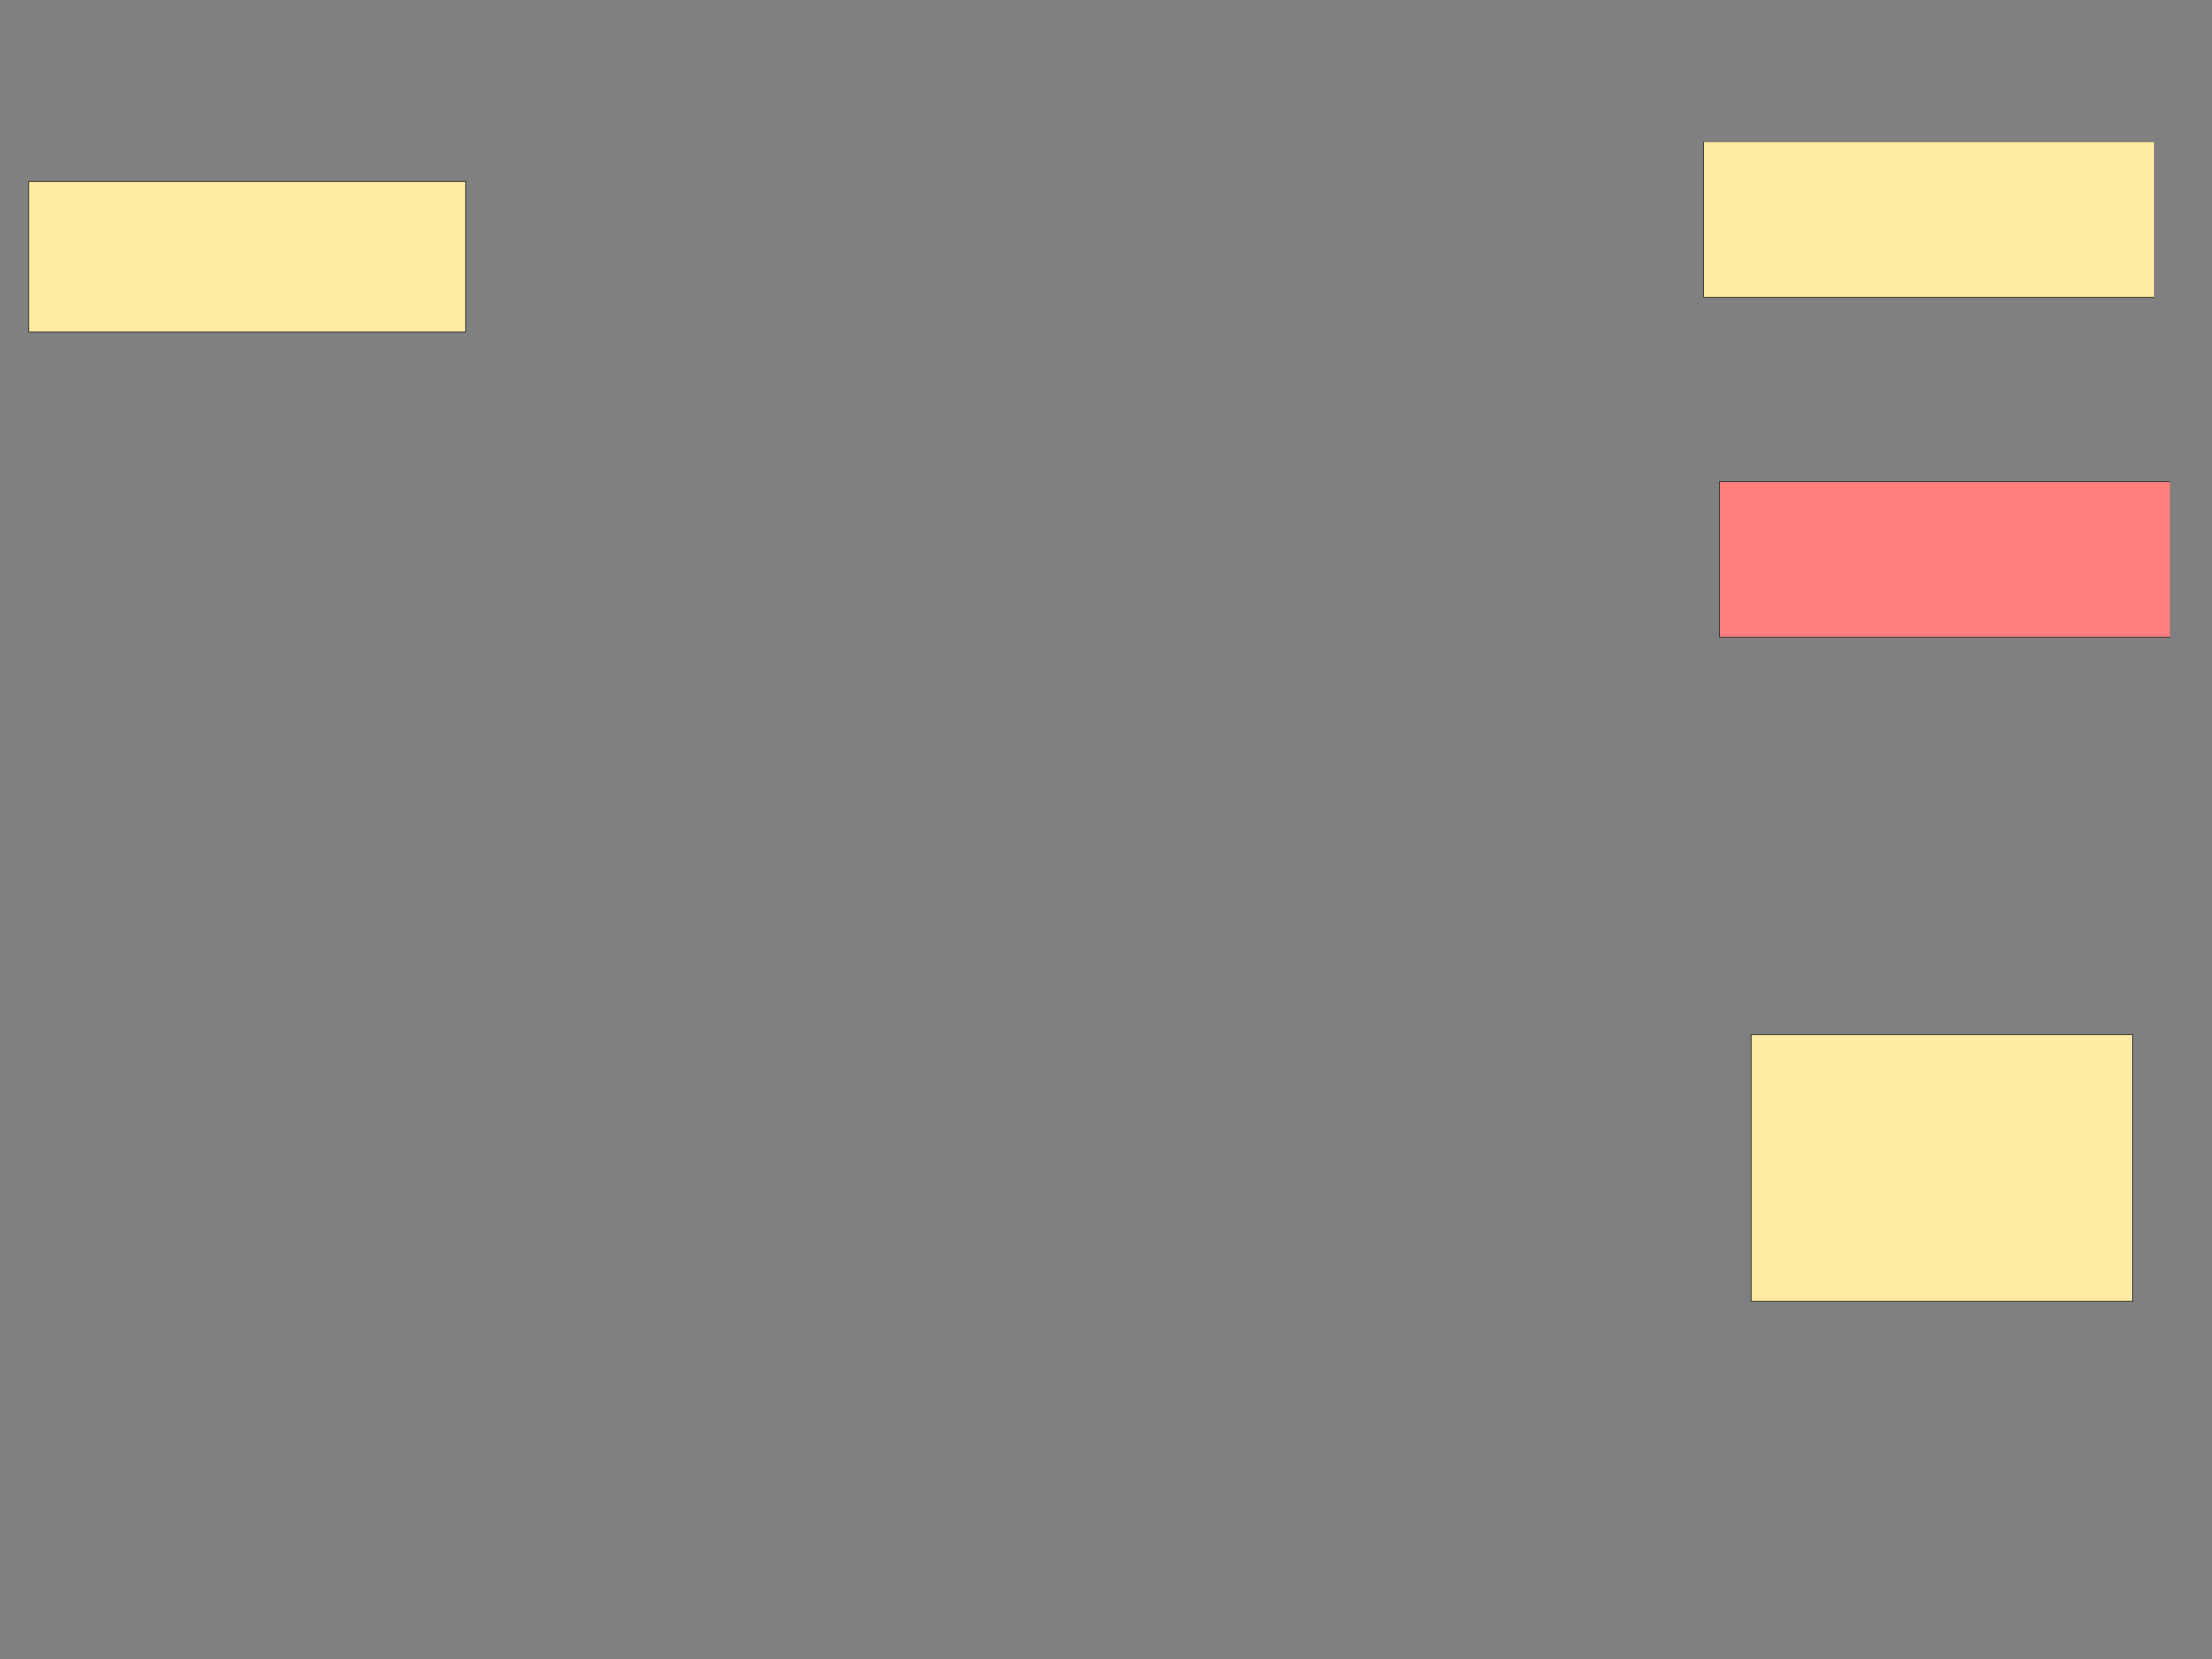 <svg height="2250" width="3000" xmlns="http://www.w3.org/2000/svg">
 <rect width="100%" height="100%" fill="#808080" stroke="none"/>
 <!-- Created with Image Occlusion Enhanced -->
 <g>
  <title>Labels</title>
 </g>
 <g>
  <title>Masks</title>
  <rect fill="#FFEBA2" height="210.714" id="240252be06b64fa09b677d008e7658d2-ao-1" stroke="#2D2D2D" stroke-dasharray="null" stroke-linecap="null" stroke-linejoin="null" width="610.714" x="2310.714" y="192.857"/>
  <rect fill="#FFEBA2" height="360.714" id="240252be06b64fa09b677d008e7658d2-ao-2" stroke="#2D2D2D" stroke-dasharray="null" stroke-linecap="null" stroke-linejoin="null" width="517.857" x="2375" y="1403.571"/>
  <rect fill="#FFEBA2" height="203.571" id="240252be06b64fa09b677d008e7658d2-ao-3" stroke="#2D2D2D" stroke-dasharray="null" stroke-linecap="null" stroke-linejoin="null" width="592.857" x="39.286" y="246.429"/>
  <rect class="qshape" fill="#FF7E7E" height="210.714" id="240252be06b64fa09b677d008e7658d2-ao-4" stroke="#2D2D2D" stroke-dasharray="null" stroke-linecap="null" stroke-linejoin="null" width="610.714" x="2332.143" y="653.571"/>
 </g>
</svg>
